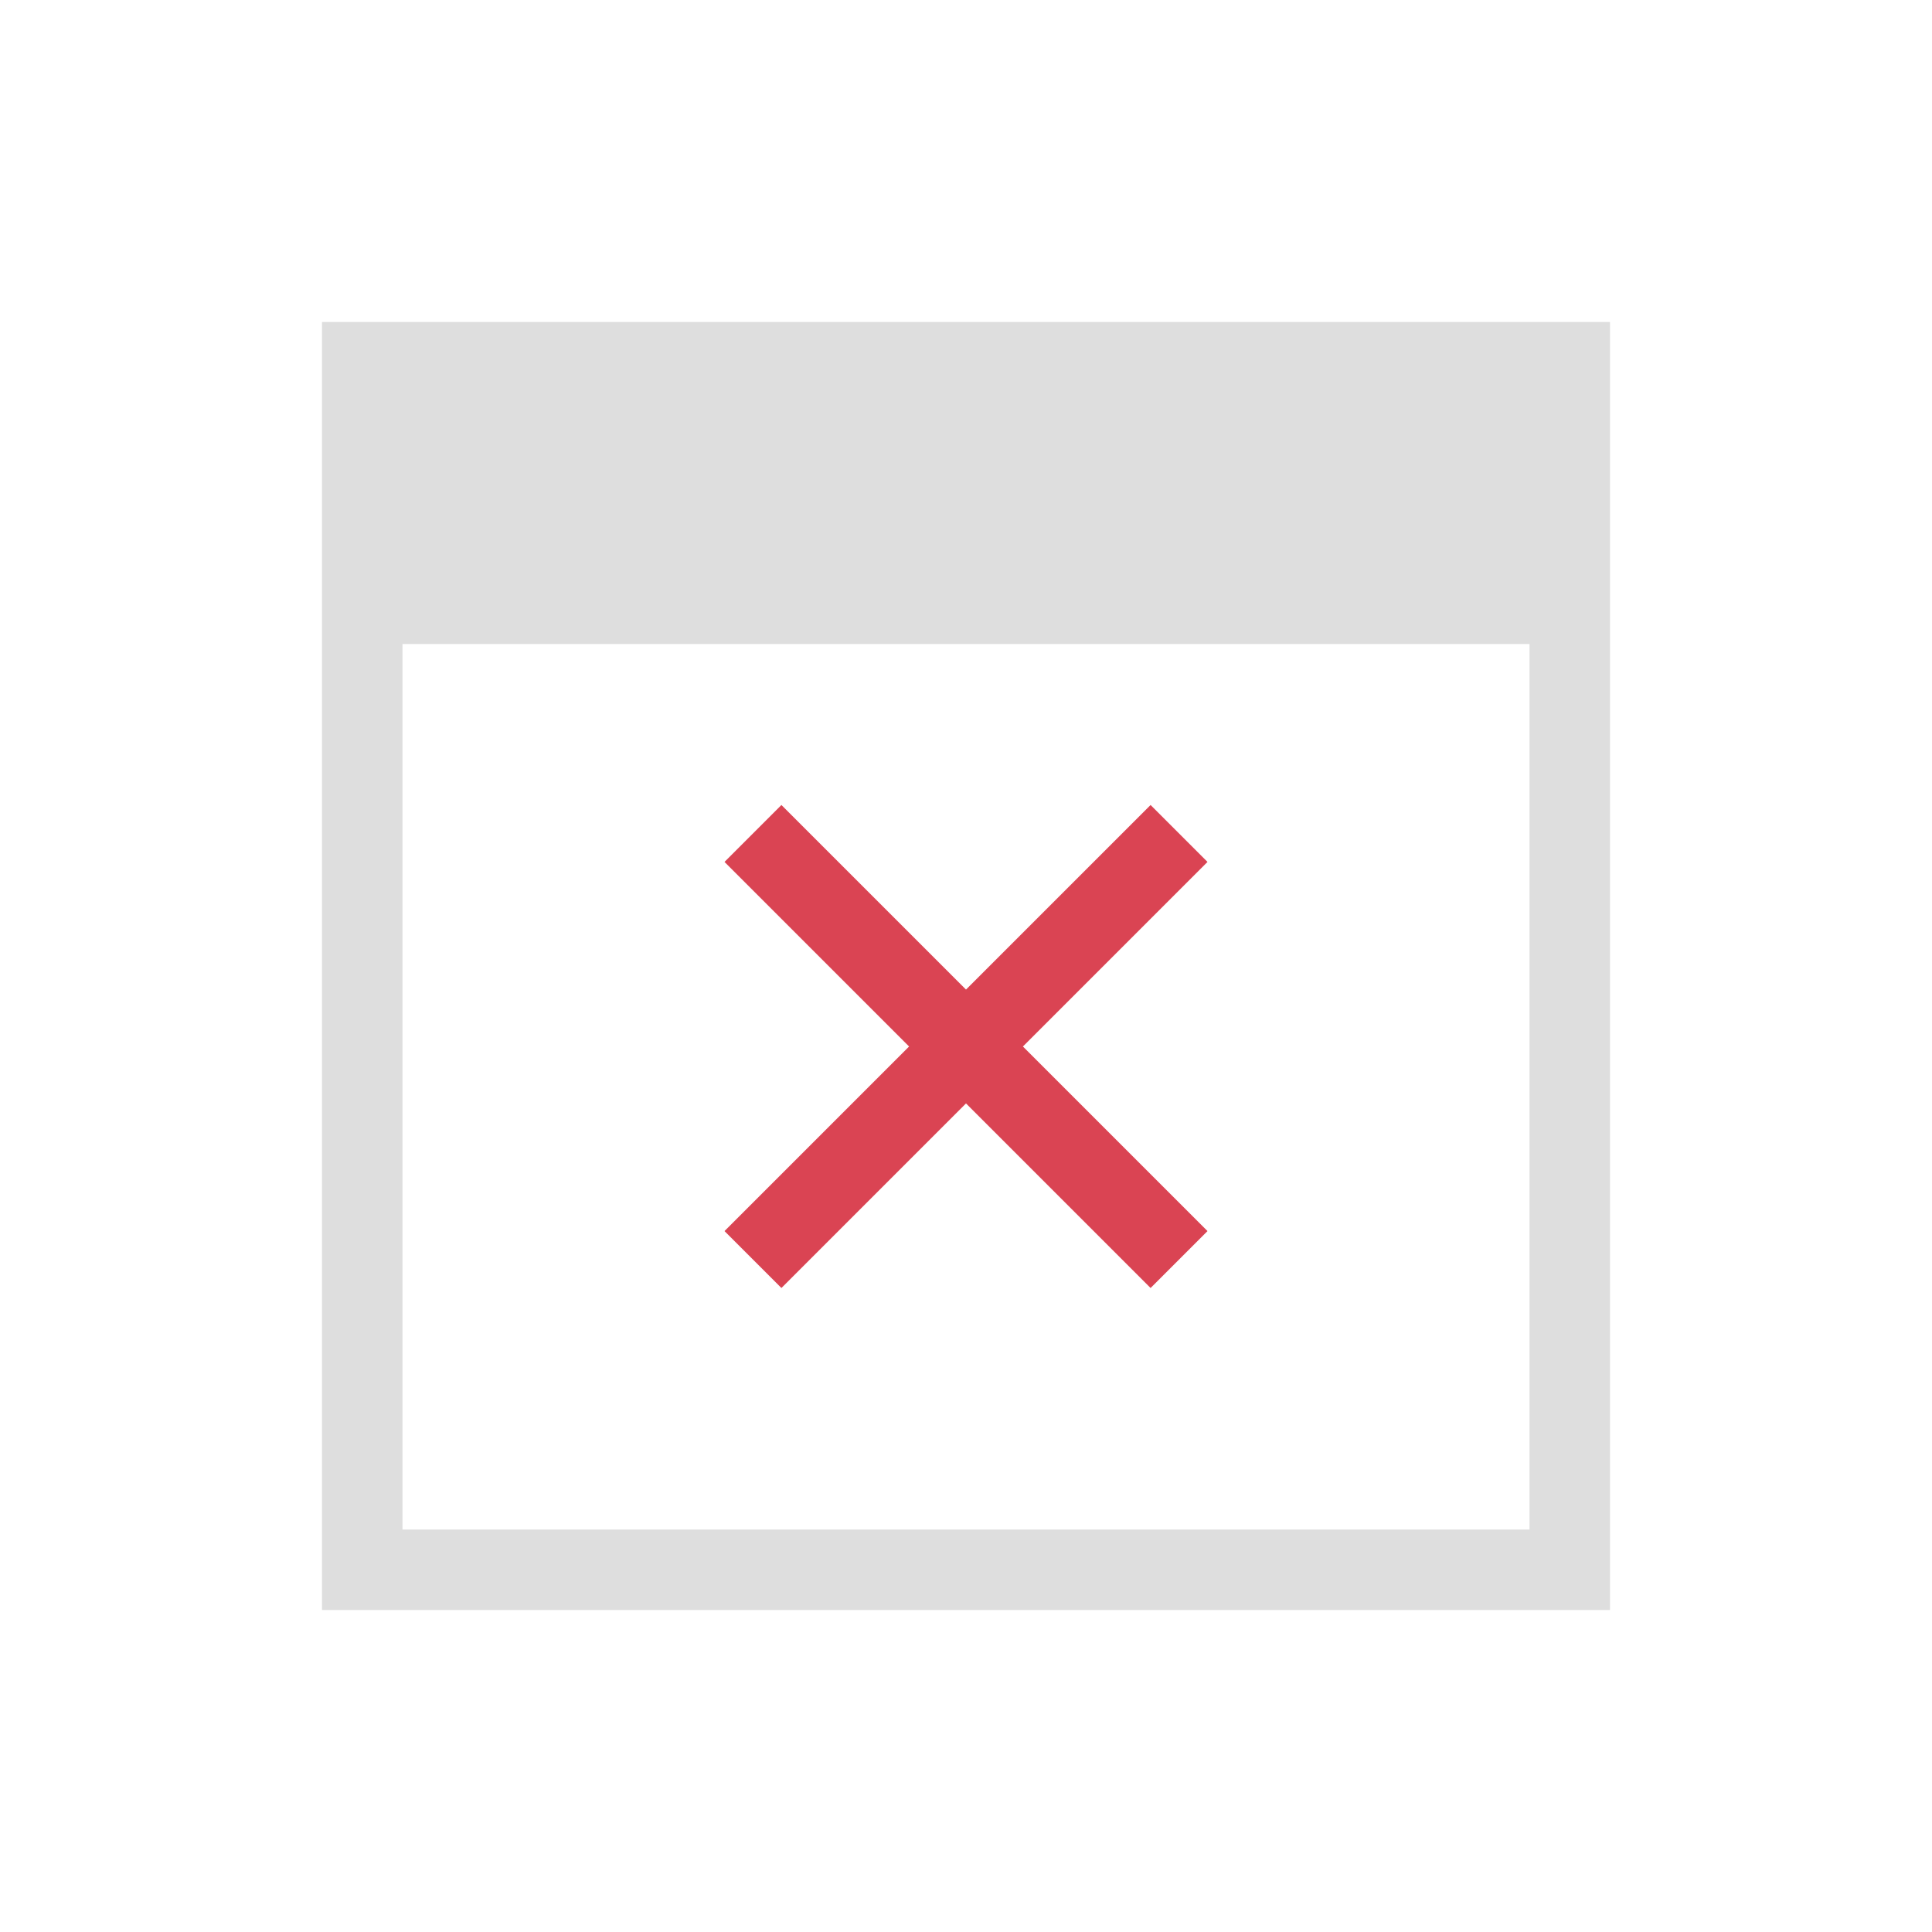 <svg xmlns="http://www.w3.org/2000/svg" viewBox="0 0 24 24"><path style="fill:currentColor;fill-opacity:1;stroke:none;color:#dedede" d="M3 3v16h16V3H3zm1 4h14v11H4V7z" transform="translate(1 1)"/><path style="fill:#da4453;fill-opacity:1;stroke:none" d="M8.707 9 8 9.707 10.293 12 8 14.293l.707.707L11 12.707 13.293 15l.707-.707L11.707 12 14 9.707 13.293 9 11 11.293 8.707 9z" transform="translate(1 1)"/></svg>